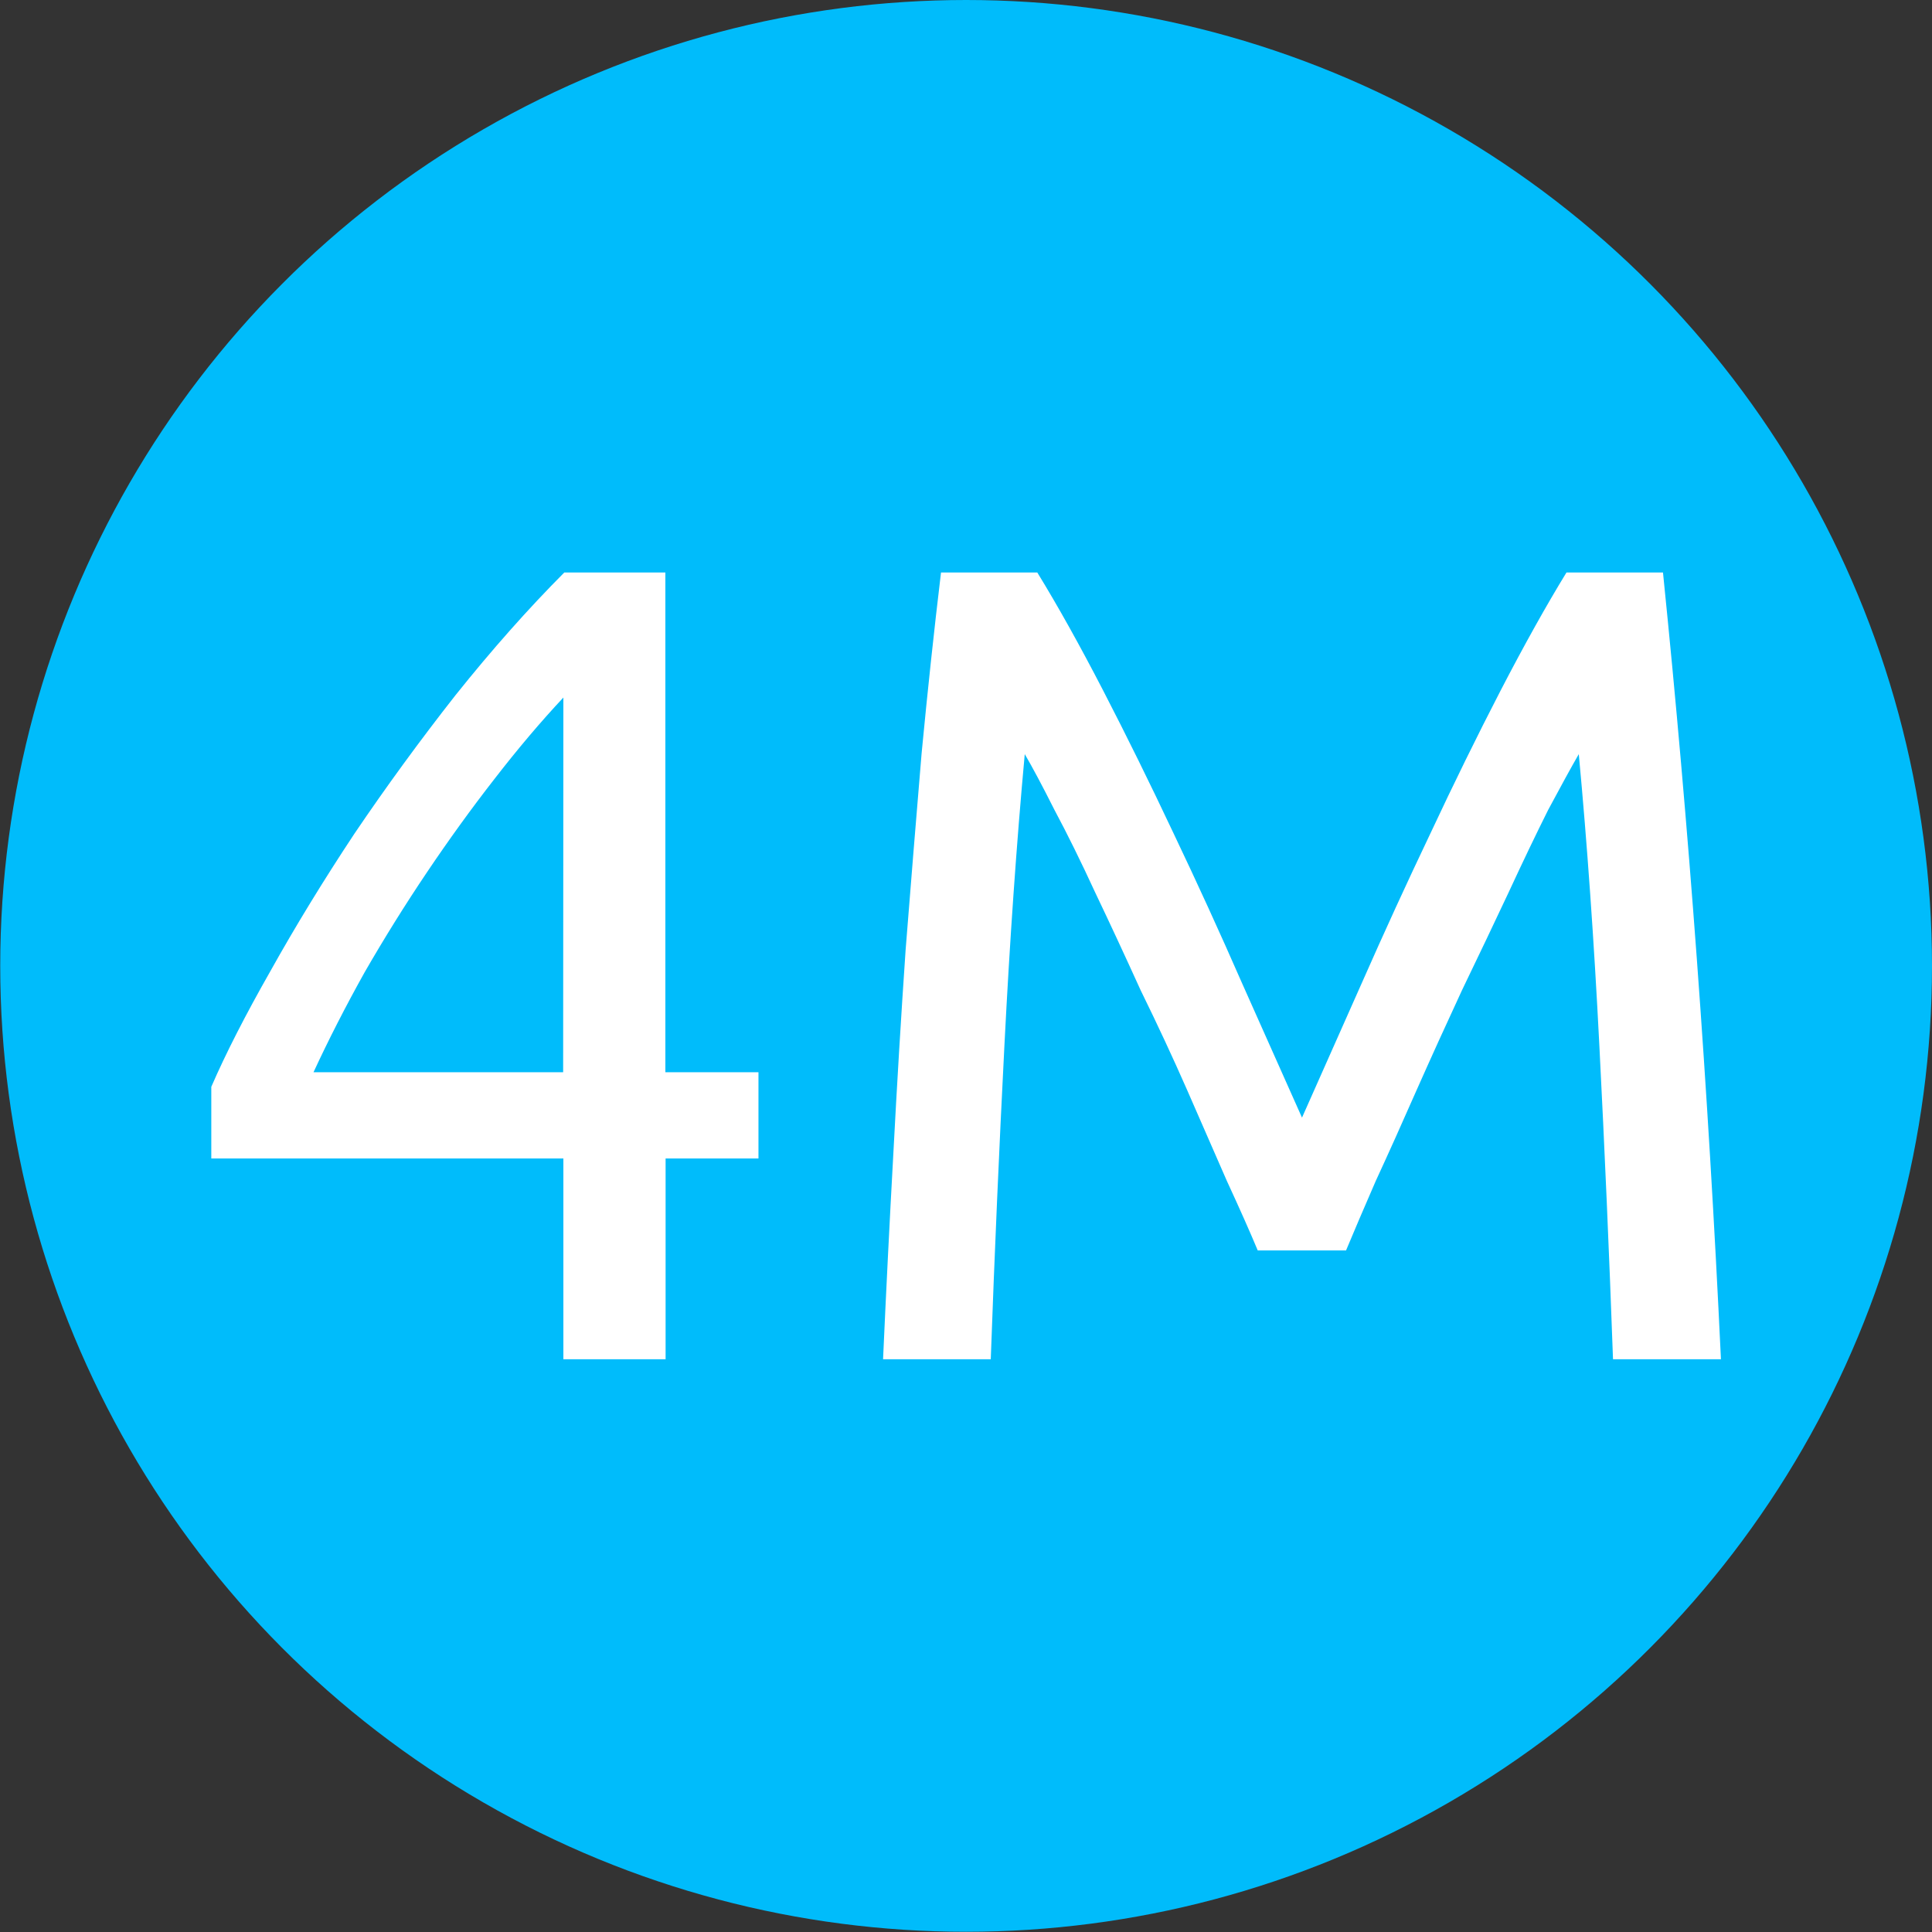<?xml version="1.0" encoding="UTF-8" standalone="no"?>
<svg
   xmlns:dc="http://purl.org/dc/elements/1.1/"
   xmlns:cc="http://creativecommons.org/ns#"
   xmlns:rdf="http://www.w3.org/1999/02/22-rdf-syntax-ns#"
   xmlns:svg="http://www.w3.org/2000/svg"
   xmlns="http://www.w3.org/2000/svg"
   xmlns:sodipodi="http://sodipodi.sourceforge.net/DTD/sodipodi-0.dtd"
   xmlns:inkscape="http://www.inkscape.org/namespaces/inkscape"
   width="32"
   height="32"
   version="1.1"
   viewBox="0 0 8.467 8.467"
   id="svg371"
   sodipodi:docname="4MLinux.svg"
   inkscape:version="1.0.1 (3bc2e813f5, 2020-09-07)">
  <rect x="0" y="0" width="8.467" height="8.467" fill="#333333" stroke="none"/>
  <sodipodi:namedview
     inkscape:snap-bbox-edge-midpoints="true"
     inkscape:bbox-nodes="true"
     inkscape:snap-bbox="true"
     pagecolor="#ffffff"
     bordercolor="#666666"
     borderopacity="1"
     objecttolerance="10"
     gridtolerance="10"
     guidetolerance="10"
     inkscape:pageopacity="0"
     inkscape:pageshadow="2"
     inkscape:window-width="1836"
     inkscape:window-height="1016"
     id="namedview373"
     showgrid="false"
     inkscape:zoom="4"
     inkscape:cx="107.16678"
     inkscape:cy="265.86868"
     inkscape:window-x="2004"
     inkscape:window-y="27"
     inkscape:window-maximized="1"
     inkscape:current-layer="svg371"
     inkscape:document-rotation="0">
    <inkscape:grid
       id="grid1162"
       type="xygrid" />
  </sodipodi:namedview>
  <defs
     id="defs37">
    <style
       id="current-color-scheme"
       type="text/css">.ColorScheme-Text { color:#565656; } .ColorScheme-Highlight { color:#5294e2; }</style>
    <style
       type="text/css"
       id="style13">.ColorScheme-Text { color:#565656; } .ColorScheme-Highlight { color:#5294e2; }</style>
    <style
       type="text/css"
       id="style15">.ColorScheme-Text { color:#565656; } .ColorScheme-Highlight { color:#5294e2; }</style>
    <style
       type="text/css"
       id="style17">.ColorScheme-Text { color:#565656; } .ColorScheme-Highlight { color:#5294e2; }</style>
    <style
       type="text/css"
       id="style19">.ColorScheme-Text { color:#565656; } .ColorScheme-Highlight { color:#5294e2; }</style>
    <style
       type="text/css"
       id="style21">.ColorScheme-Text { color:#565656; } .ColorScheme-Highlight { color:#5294e2; }</style>
    <style
       type="text/css"
       id="style23">.ColorScheme-Text { color:#565656; } .ColorScheme-Highlight { color:#5294e2; }</style>
    <style
       type="text/css"
       id="style25">.ColorScheme-Text { color:#565656; } .ColorScheme-Highlight { color:#5294e2; }</style>
    <style
       type="text/css"
       id="style27">.ColorScheme-Text { color:#565656; } .ColorScheme-Highlight { color:#5294e2; }</style>
    <style
       type="text/css"
       id="style29" />
    <style
       type="text/css"
       id="style31" />
    <style
       type="text/css"
       id="style33">.ColorScheme-Text { color:#565656; } .ColorScheme-Highlight { color:#5294e2; }</style>
    <style
       type="text/css"
       id="style35">.ColorScheme-Text { color:#565656; } .ColorScheme-Highlight { color:#5294e2; }</style>
  </defs>
  <g
     id="4MLinux"
     transform="translate(-4.233,-57.15)">
    <circle
       id="circle1162"
       paint-order="stroke markers fill"
       fill="#555753"
       r="4.233"
       cy="61.383"
       cx="8.467"
       style="fill:#00bcfb;fill-opacity:1;stroke-width:1" />
    <path
       id="path1164-3"
       style="line-height:1.25;-inkscape-font-specification:Ubuntu;stroke-width:1"
       word-spacing="0"
       letter-spacing="0"
       font-weight="400"
       font-family="Ubuntu"
       d="m 5.159,61.913 q 0.095,-0.219 0.259,-0.507 0.164,-0.294 0.368,-0.602 0.209,-0.309 0.443,-0.607 0.239,-0.299 0.477,-0.538 h 0.443 v 2.19 h 0.408 v 0.378 H 7.15 v 0.88 H 6.702 V 62.227 H 5.159 Z M 6.702,60.207 Q 6.553,60.366 6.399,60.565 6.248,60.759 6.104,60.973 5.96,61.187 5.831,61.411 5.706,61.635 5.607,61.849 h 1.094 z m 3.043,2.423 Q 9.695,62.51 9.61,62.326 L 9.436,61.928 Q 9.342,61.714 9.232,61.49 9.128,61.261 9.033,61.062 8.939,60.858 8.854,60.699 q -0.08,-0.159 -0.13,-0.244 -0.054,0.588 -0.089,1.274 -0.035,0.682 -0.06,1.378 h -0.472 q 0.02,-0.447 0.045,-0.9 0.024,-0.458 0.054,-0.896 0.035,-0.443 0.07,-0.86 0.04,-0.418 0.085,-0.792 h 0.422 q 0.135,0.22 0.289,0.518 0.154,0.298 0.309,0.627 0.154,0.323 0.298,0.652 l 0.264,0.592 0.263,-0.592 q 0.145,-0.329 0.299,-0.652 0.154,-0.329 0.308,-0.627 0.155,-0.299 0.289,-0.518 h 0.423 q 0.17,1.667 0.254,3.448 h -0.473 q -0.025,-0.696 -0.06,-1.378 -0.035,-0.686 -0.09,-1.274 -0.049,0.085 -0.134,0.244 -0.08,0.16 -0.174,0.363 -0.094,0.2 -0.204,0.428 -0.104,0.224 -0.199,0.438 -0.094,0.214 -0.179,0.398 -0.08,0.184 -0.13,0.304 z"
       fill="#ffffff" />
  </g>
</svg>
